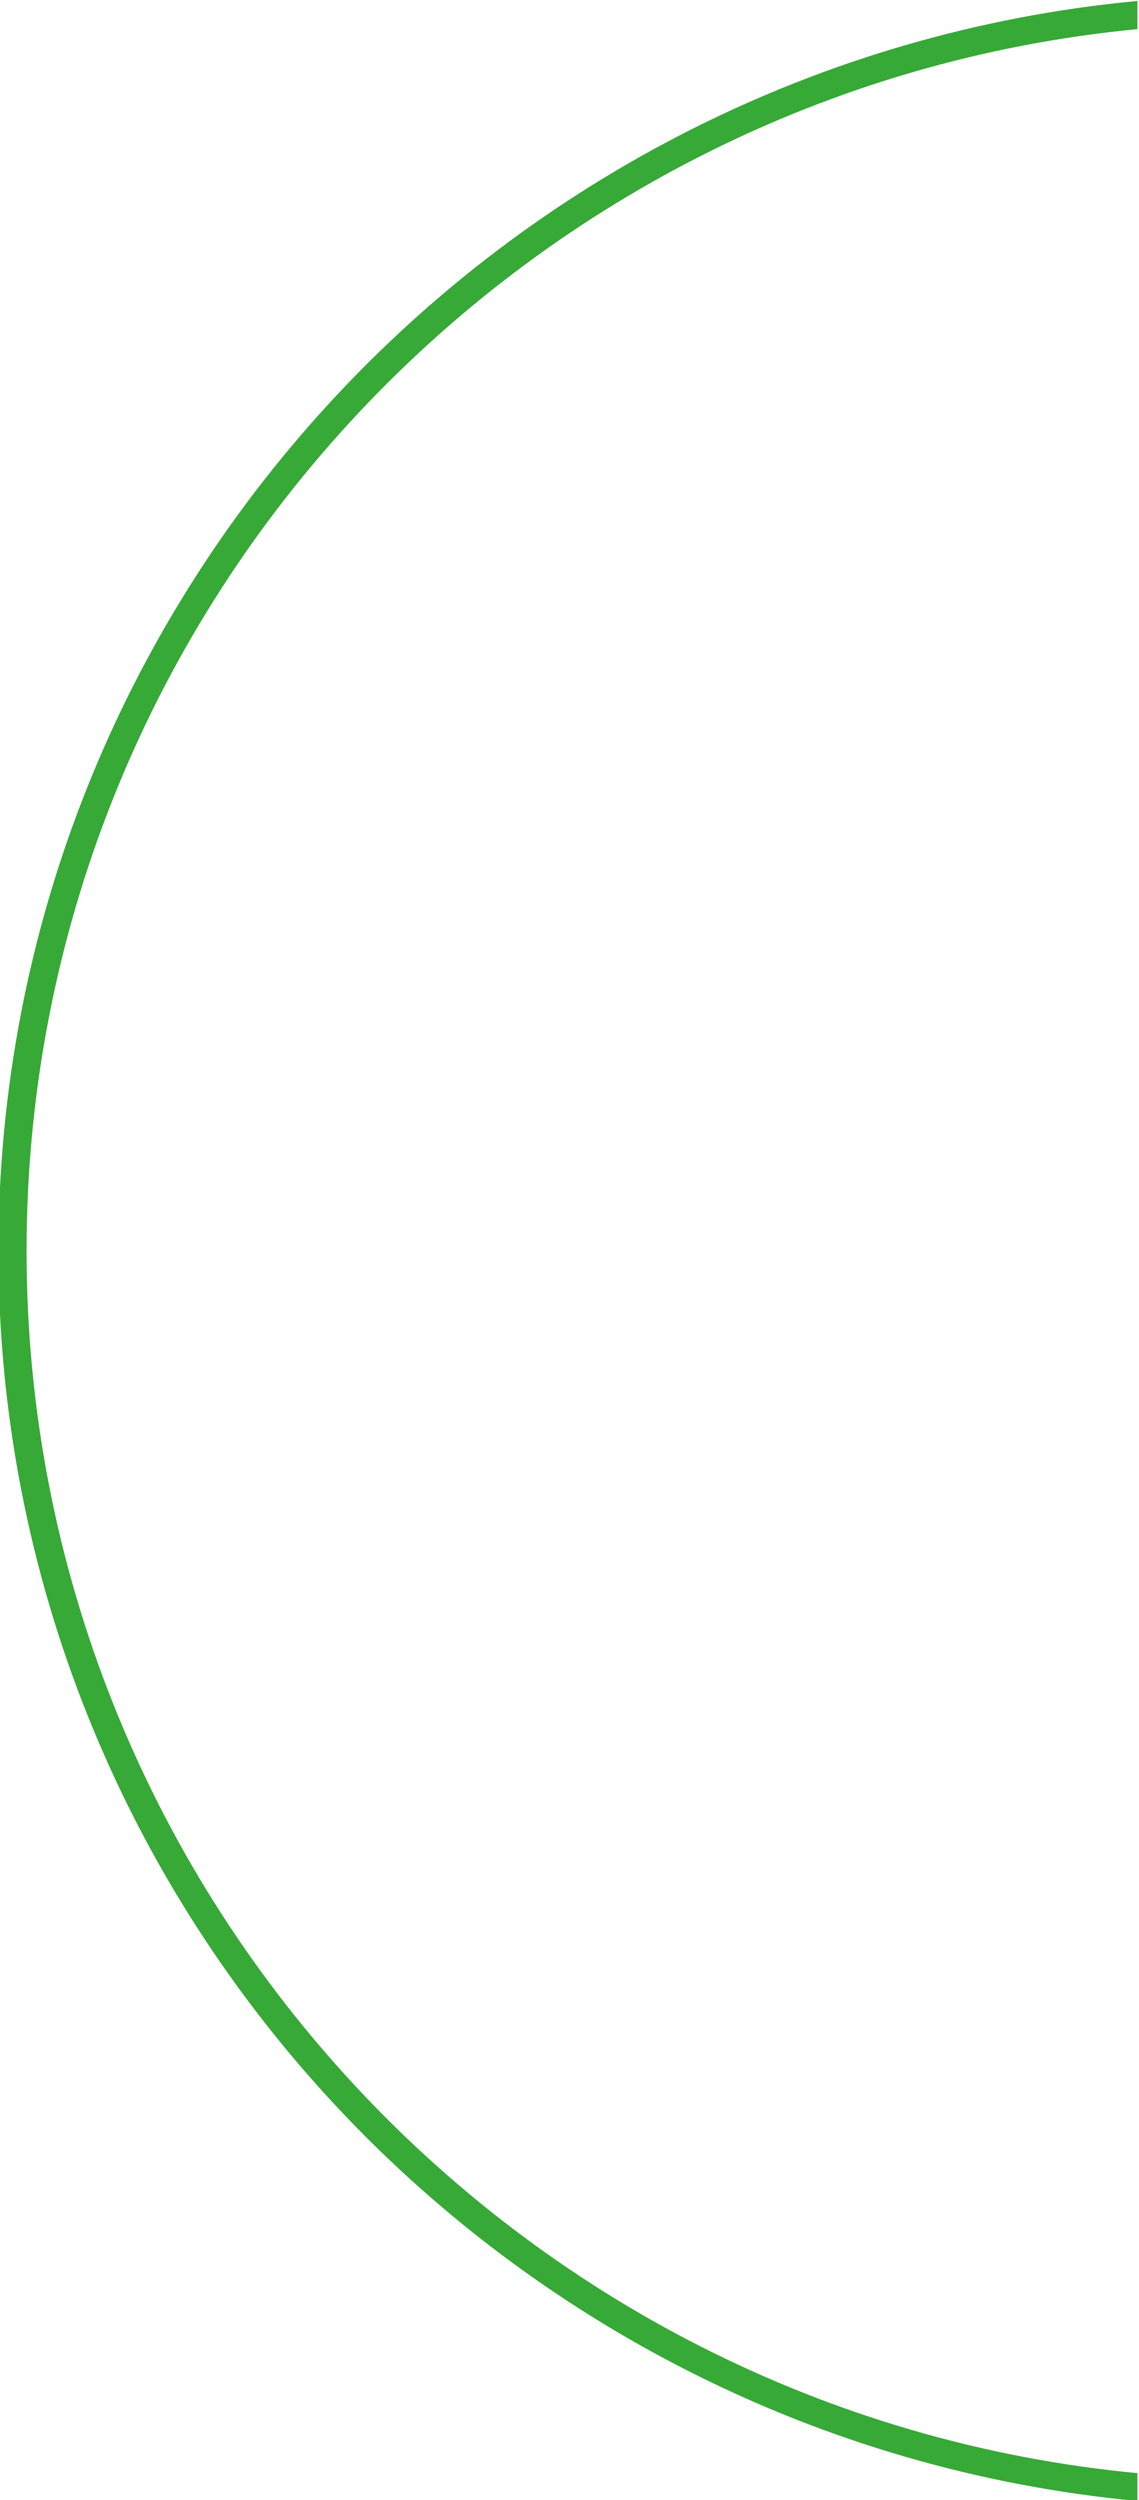 <?xml version="1.0" encoding="utf-8"?>
<!-- Generator: Adobe Illustrator 26.0.1, SVG Export Plug-In . SVG Version: 6.00 Build 0)  -->
<svg version="1.1" id="Capa_1" xmlns="http://www.w3.org/2000/svg" xmlns:xlink="http://www.w3.org/1999/xlink" x="0px" y="0px"
	 viewBox="0 0 360 790" style="enable-background:new 0 0 360 790;" xml:space="preserve">
<style type="text/css">
	.st0{fill:#36A936;}
</style>
<path class="st0" d="M-0.5,395.3c0,206.3,158.5,376,360,395v-8.8C162.8,762.8,8.4,596.6,8.4,395.3C8.4,194,162.8,28.1,359.5,9.2V0.3
	C158,19.3-0.5,189-0.5,395.3z"/>
</svg>
